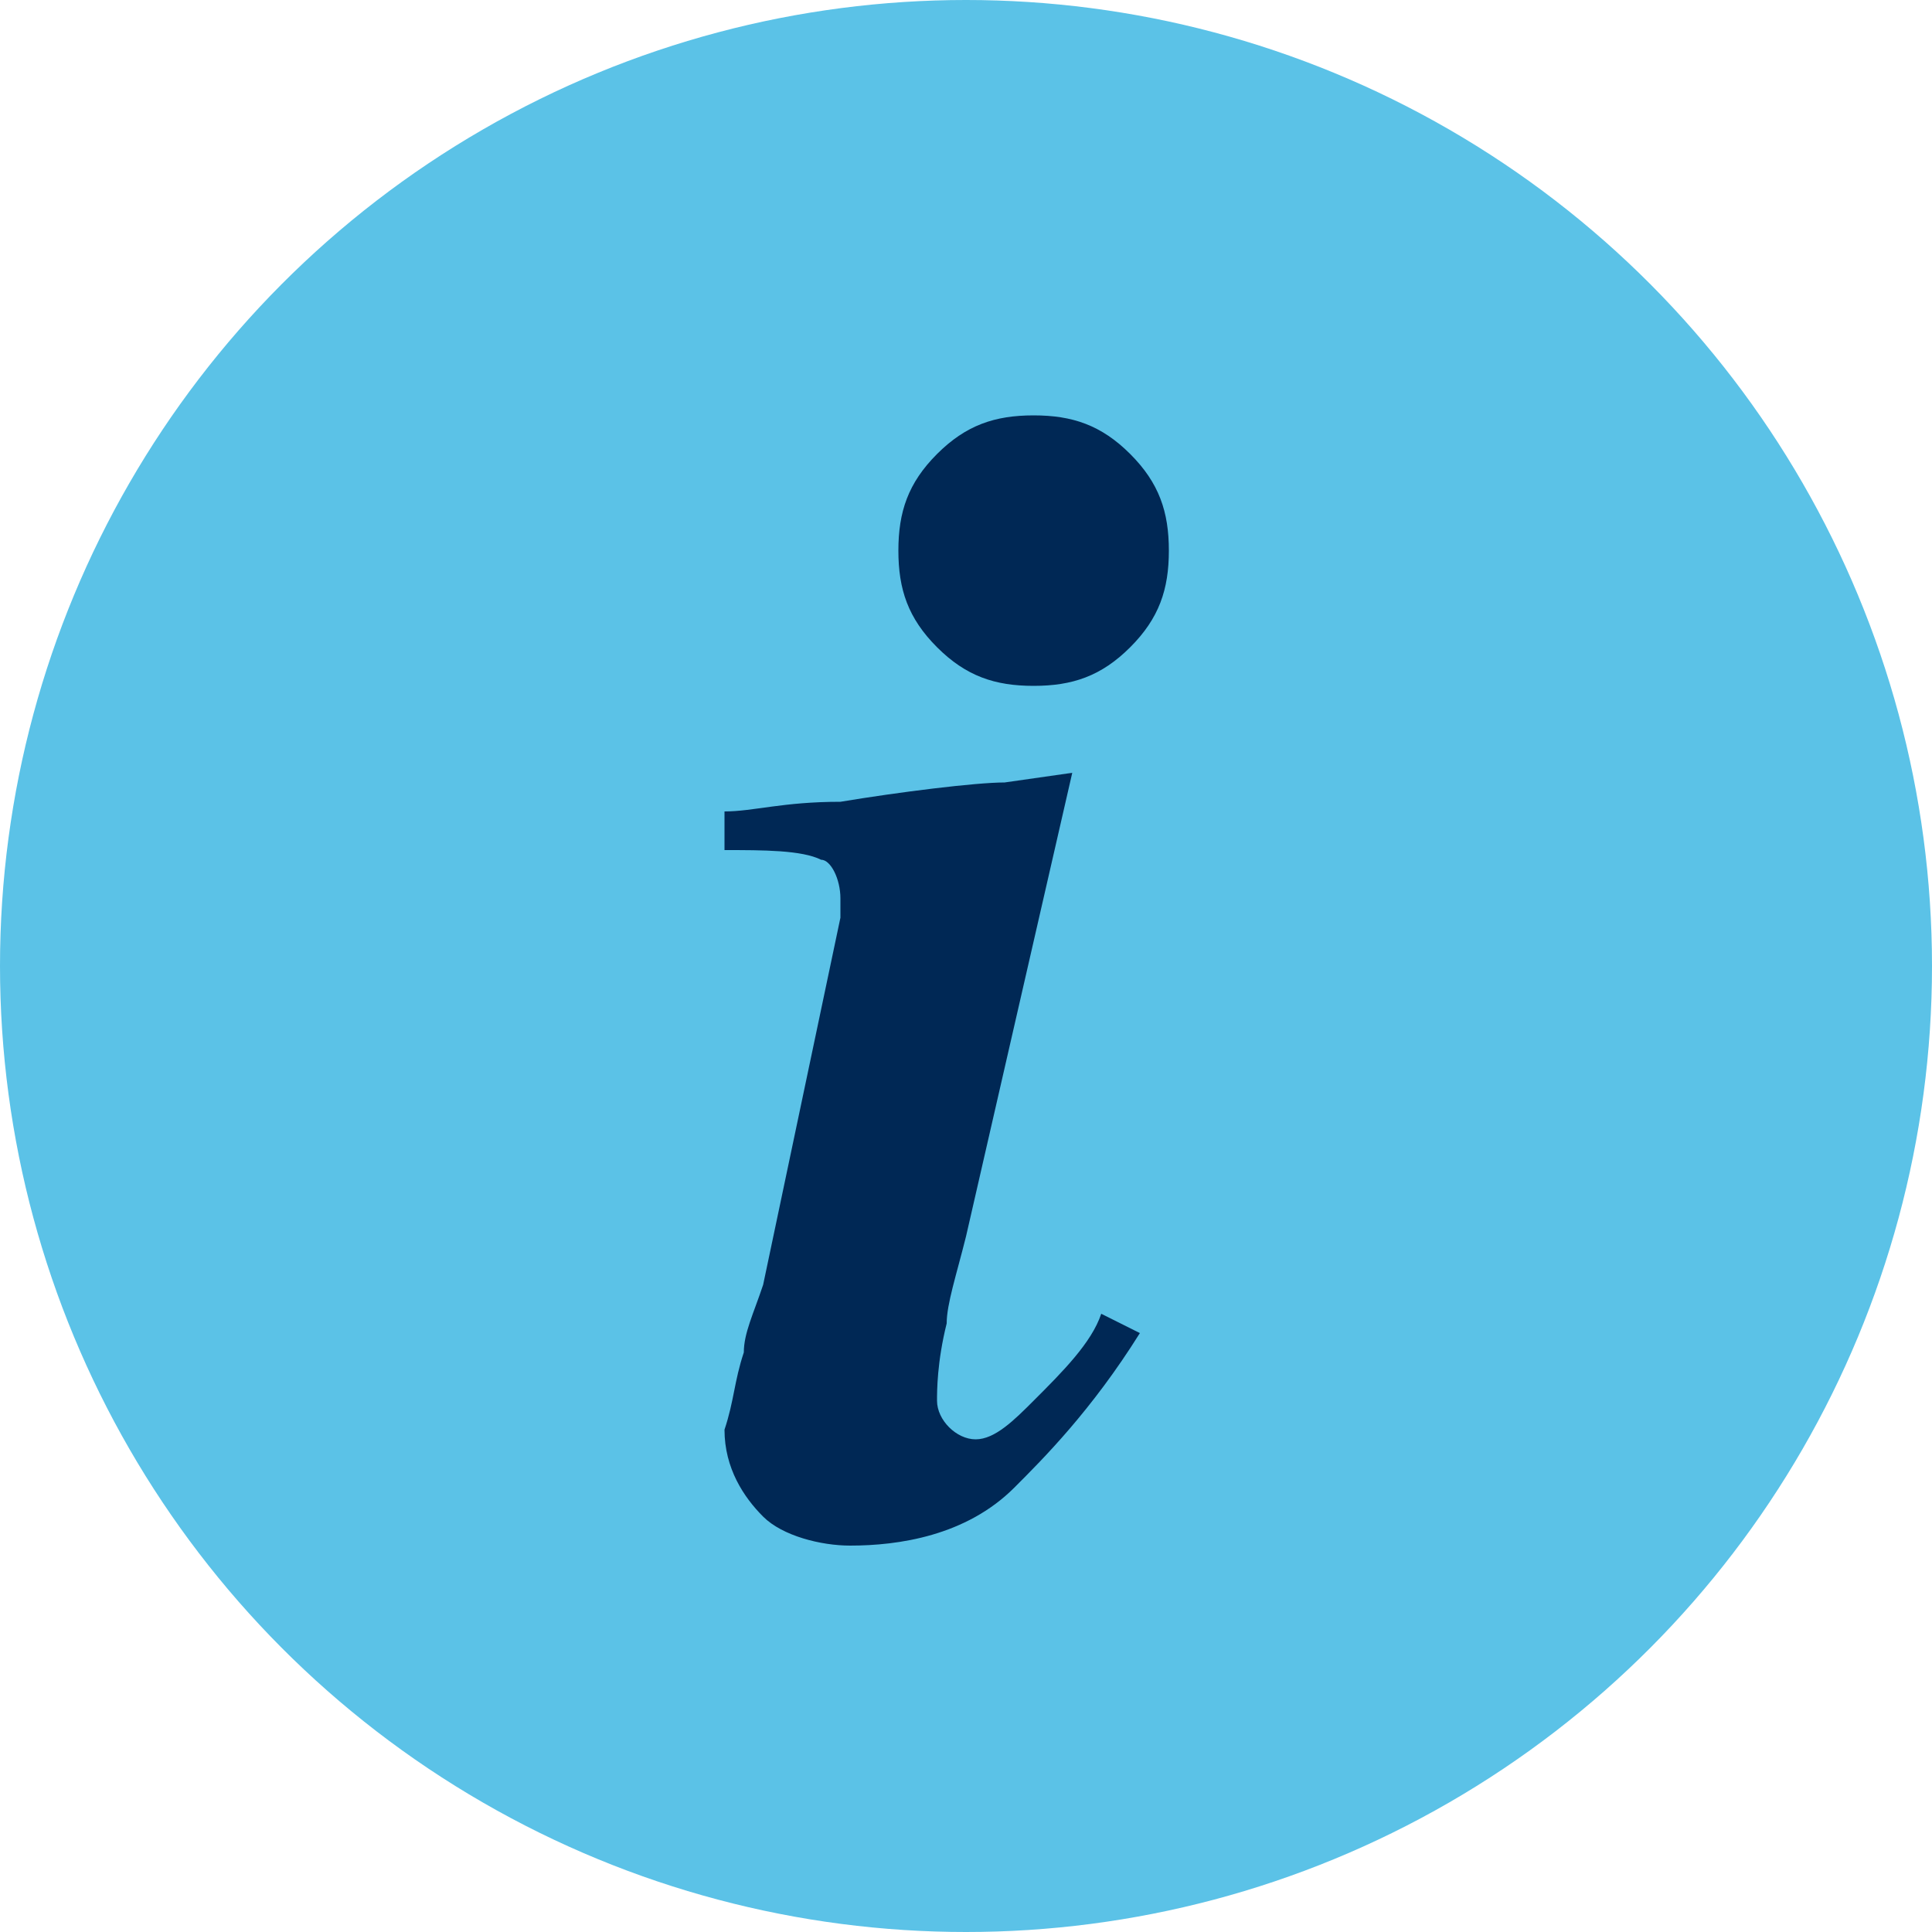 <?xml version="1.0" encoding="utf-8"?>
<!-- Generator: Adobe Illustrator 18.1.1, SVG Export Plug-In . SVG Version: 6.00 Build 0)  -->
<svg version="1.1" id="Layer_1" xmlns="http://www.w3.org/2000/svg" xmlns:xlink="http://www.w3.org/1999/xlink" x="0px" y="0px"
	 width="20px" height="20px" viewBox="-28.6 9 20 20" enable-background="new -28.6 9 20 20" xml:space="preserve">
<circle fill="#5BC2E7" cx="-18.6" cy="19" r="10"/>
<path fill="#002855" d="M-20.9,23c0-0.2,0.1-0.4,0.2-0.7l0.8-3.8c0,0,0-0.1,0-0.1c0,0,0-0.1,0-0.1c0-0.2-0.1-0.4-0.2-0.4
	c-0.2-0.1-0.6-0.1-1-0.1v-0.4c0.3,0,0.6-0.1,1.2-0.1c0.6-0.1,1.4-0.2,1.7-0.2l0.7-0.1l-1.1,4.8c-0.1,0.4-0.2,0.7-0.2,0.9
	c-0.1,0.4-0.1,0.7-0.1,0.8c0,0.2,0.2,0.4,0.4,0.4c0.2,0,0.4-0.2,0.6-0.4c0.3-0.3,0.6-0.6,0.7-0.9l0.4,0.2c-0.5,0.8-1,1.3-1.3,1.6
	c-0.5,0.5-1.2,0.6-1.7,0.6c-0.3,0-0.7-0.1-0.9-0.3c-0.2-0.2-0.4-0.5-0.4-0.9C-21,23.5-21,23.3-20.9,23z"/>
<path fill="#002855" d="M-16.9,13.7c0.3,0.3,0.4,0.6,0.4,1s-0.1,0.7-0.4,1c-0.3,0.3-0.6,0.4-1,0.4c-0.4,0-0.7-0.1-1-0.4
	c-0.3-0.3-0.4-0.6-0.4-1s0.1-0.7,0.4-1c0.3-0.3,0.6-0.4,1-0.4C-17.5,13.3-17.2,13.4-16.9,13.7z"/>
</svg>
